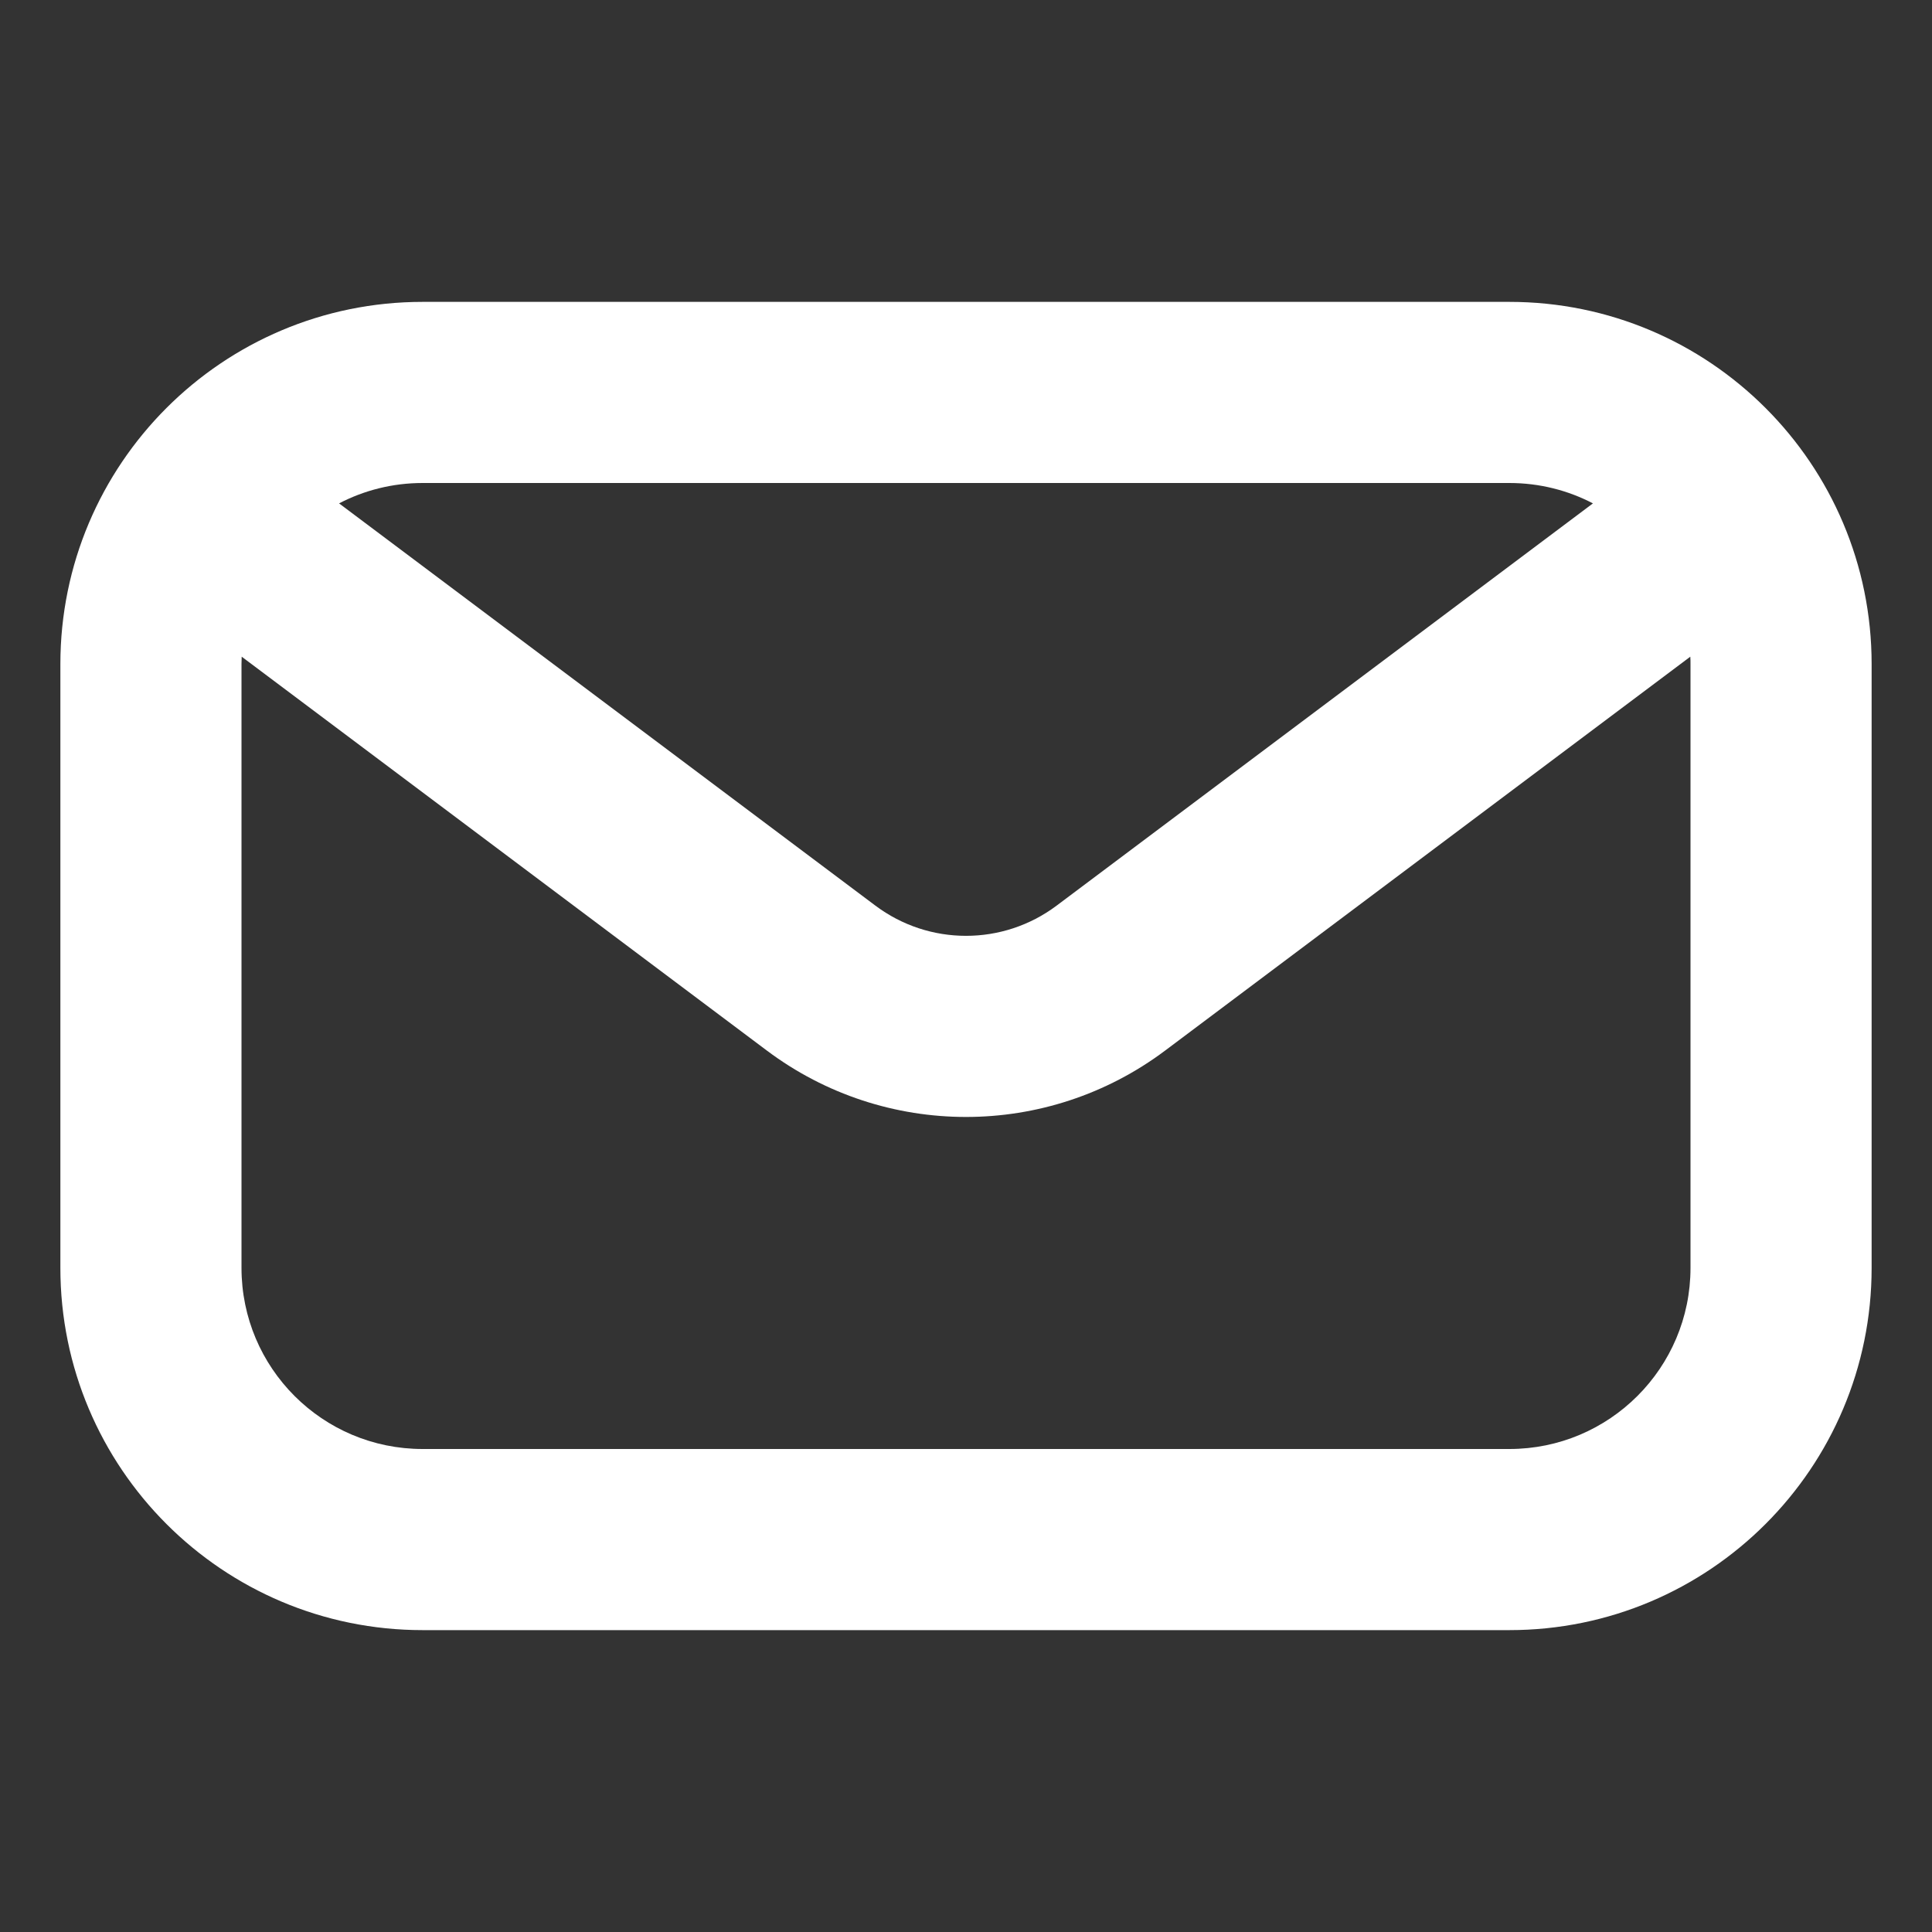 <svg width="20" height="20" viewBox="0 0 20 20" fill="none" xmlns="http://www.w3.org/2000/svg">
<rect x="0" y="0" width="20" height="20" fill="#333333" stroke="none"/>
<path fill-rule="evenodd" clip-rule="evenodd" d="M4.375 5H15.625C15.937 5 16.231 5.076 16.49 5.211L10.938 9.375C10.382 9.792 9.618 9.792 9.062 9.375L3.51 5.211C3.769 5.076 4.063 5 4.375 5ZM2.502 6.798C2.501 6.824 2.5 6.849 2.5 6.875V13.125C2.5 14.161 3.339 15 4.375 15H15.625C16.66 15 17.5 14.161 17.5 13.125V6.875C17.5 6.849 17.5 6.824 17.498 6.798L12.062 10.875C10.84 11.792 9.16 11.792 7.938 10.875L2.502 6.798ZM0.625 6.875C0.625 4.804 2.304 3.125 4.375 3.125H15.625C17.696 3.125 19.375 4.804 19.375 6.875V13.125C19.375 15.196 17.696 16.875 15.625 16.875H4.375C2.304 16.875 0.625 15.196 0.625 13.125V6.875Z" fill="#FFFFFF"/>
</svg>
